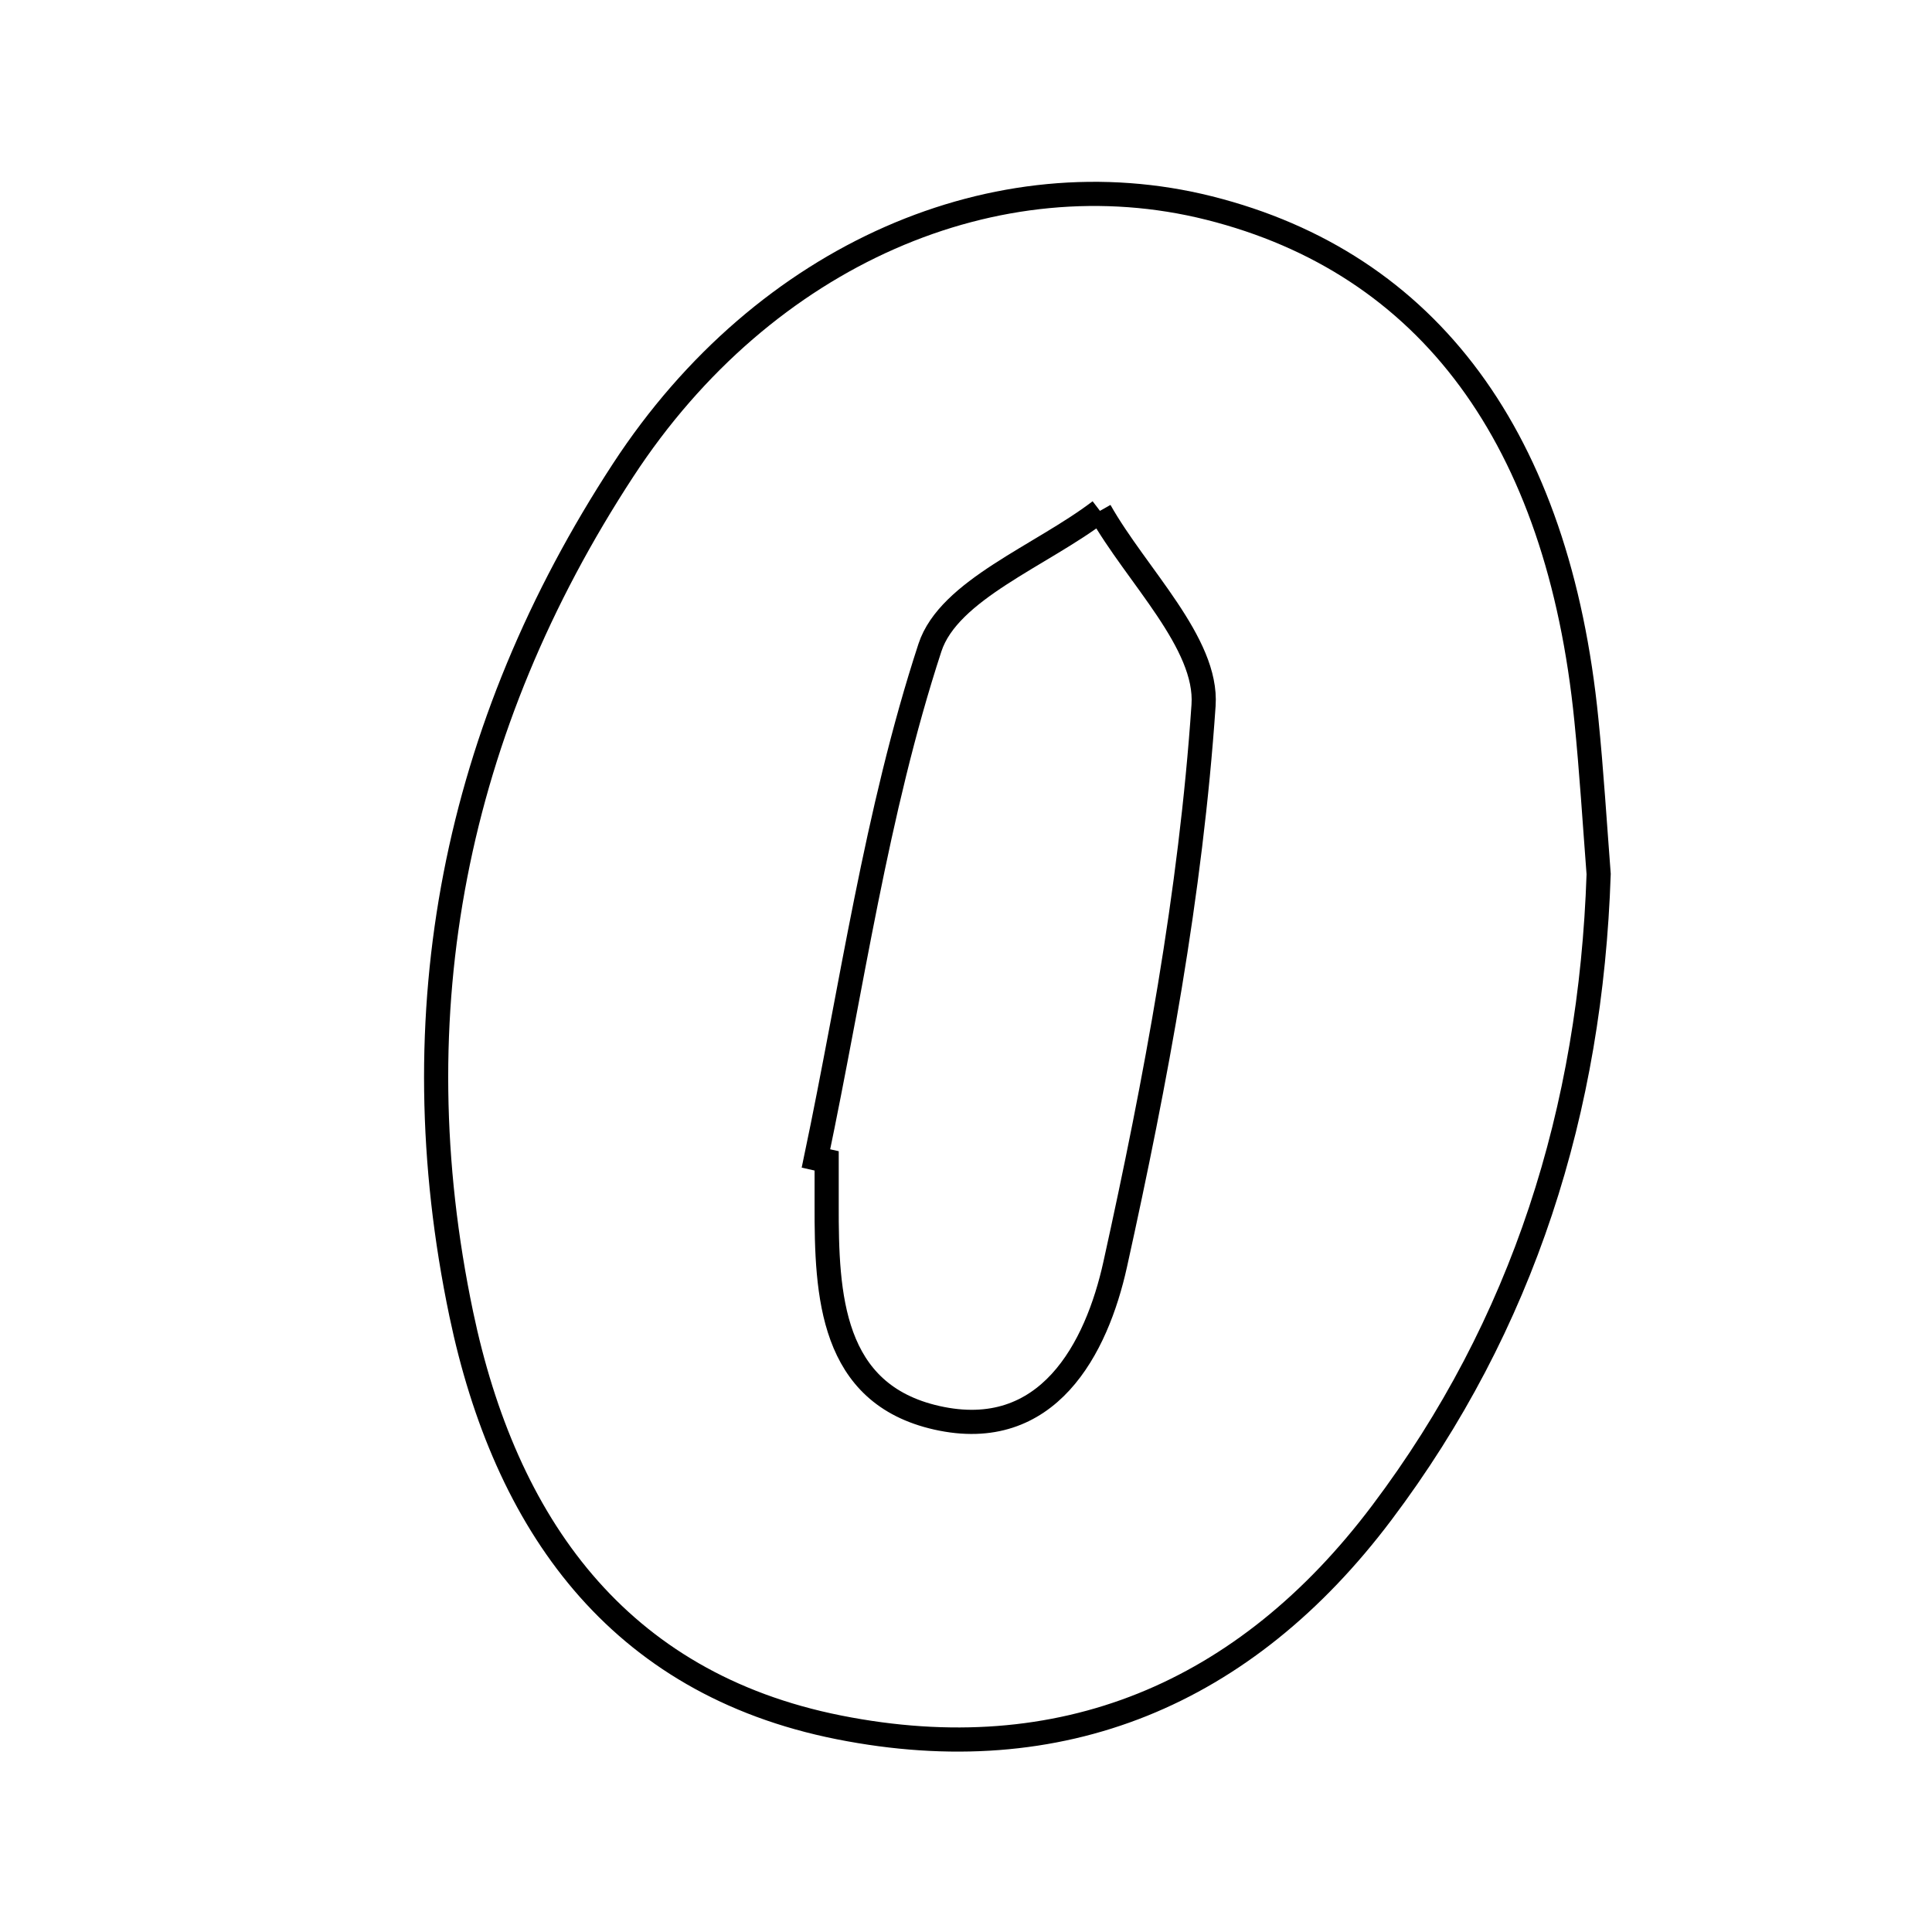 <svg xmlns="http://www.w3.org/2000/svg" viewBox="0.0 0.0 24.0 24.0" height="200px" width="200px"><path fill="none" stroke="black" stroke-width=".3" stroke-opacity="1.0"  filling="0" d="M15.019 2.584 C17.749 3.269 19.36 5.45 19.707 8.947 C19.771 9.583 19.81 10.221 19.859 10.858 C19.761 13.781 18.93 16.449 17.165 18.792 C15.467 21.047 13.183 22.007 10.421 21.458 C7.665 20.91 6.274 18.92 5.73 16.324 C4.944 12.57 5.652 9.036 7.741 5.84 C9.503 3.143 12.395 1.926 15.019 2.584"></path>
<path fill="none" stroke="black" stroke-width=".3" stroke-opacity="1.0"  filling="0" d="M13.664 6.346 C14.12 7.153 15.004 7.988 14.951 8.761 C14.793 11.093 14.359 13.419 13.853 15.708 C13.623 16.749 13.018 17.924 11.636 17.612 C10.321 17.315 10.266 16.091 10.269 14.965 C10.269 14.784 10.269 14.602 10.269 14.421 C10.224 14.411 10.18 14.401 10.136 14.391 C10.582 12.268 10.881 10.096 11.552 8.045 C11.788 7.326 12.934 6.904 13.664 6.346"></path></svg>